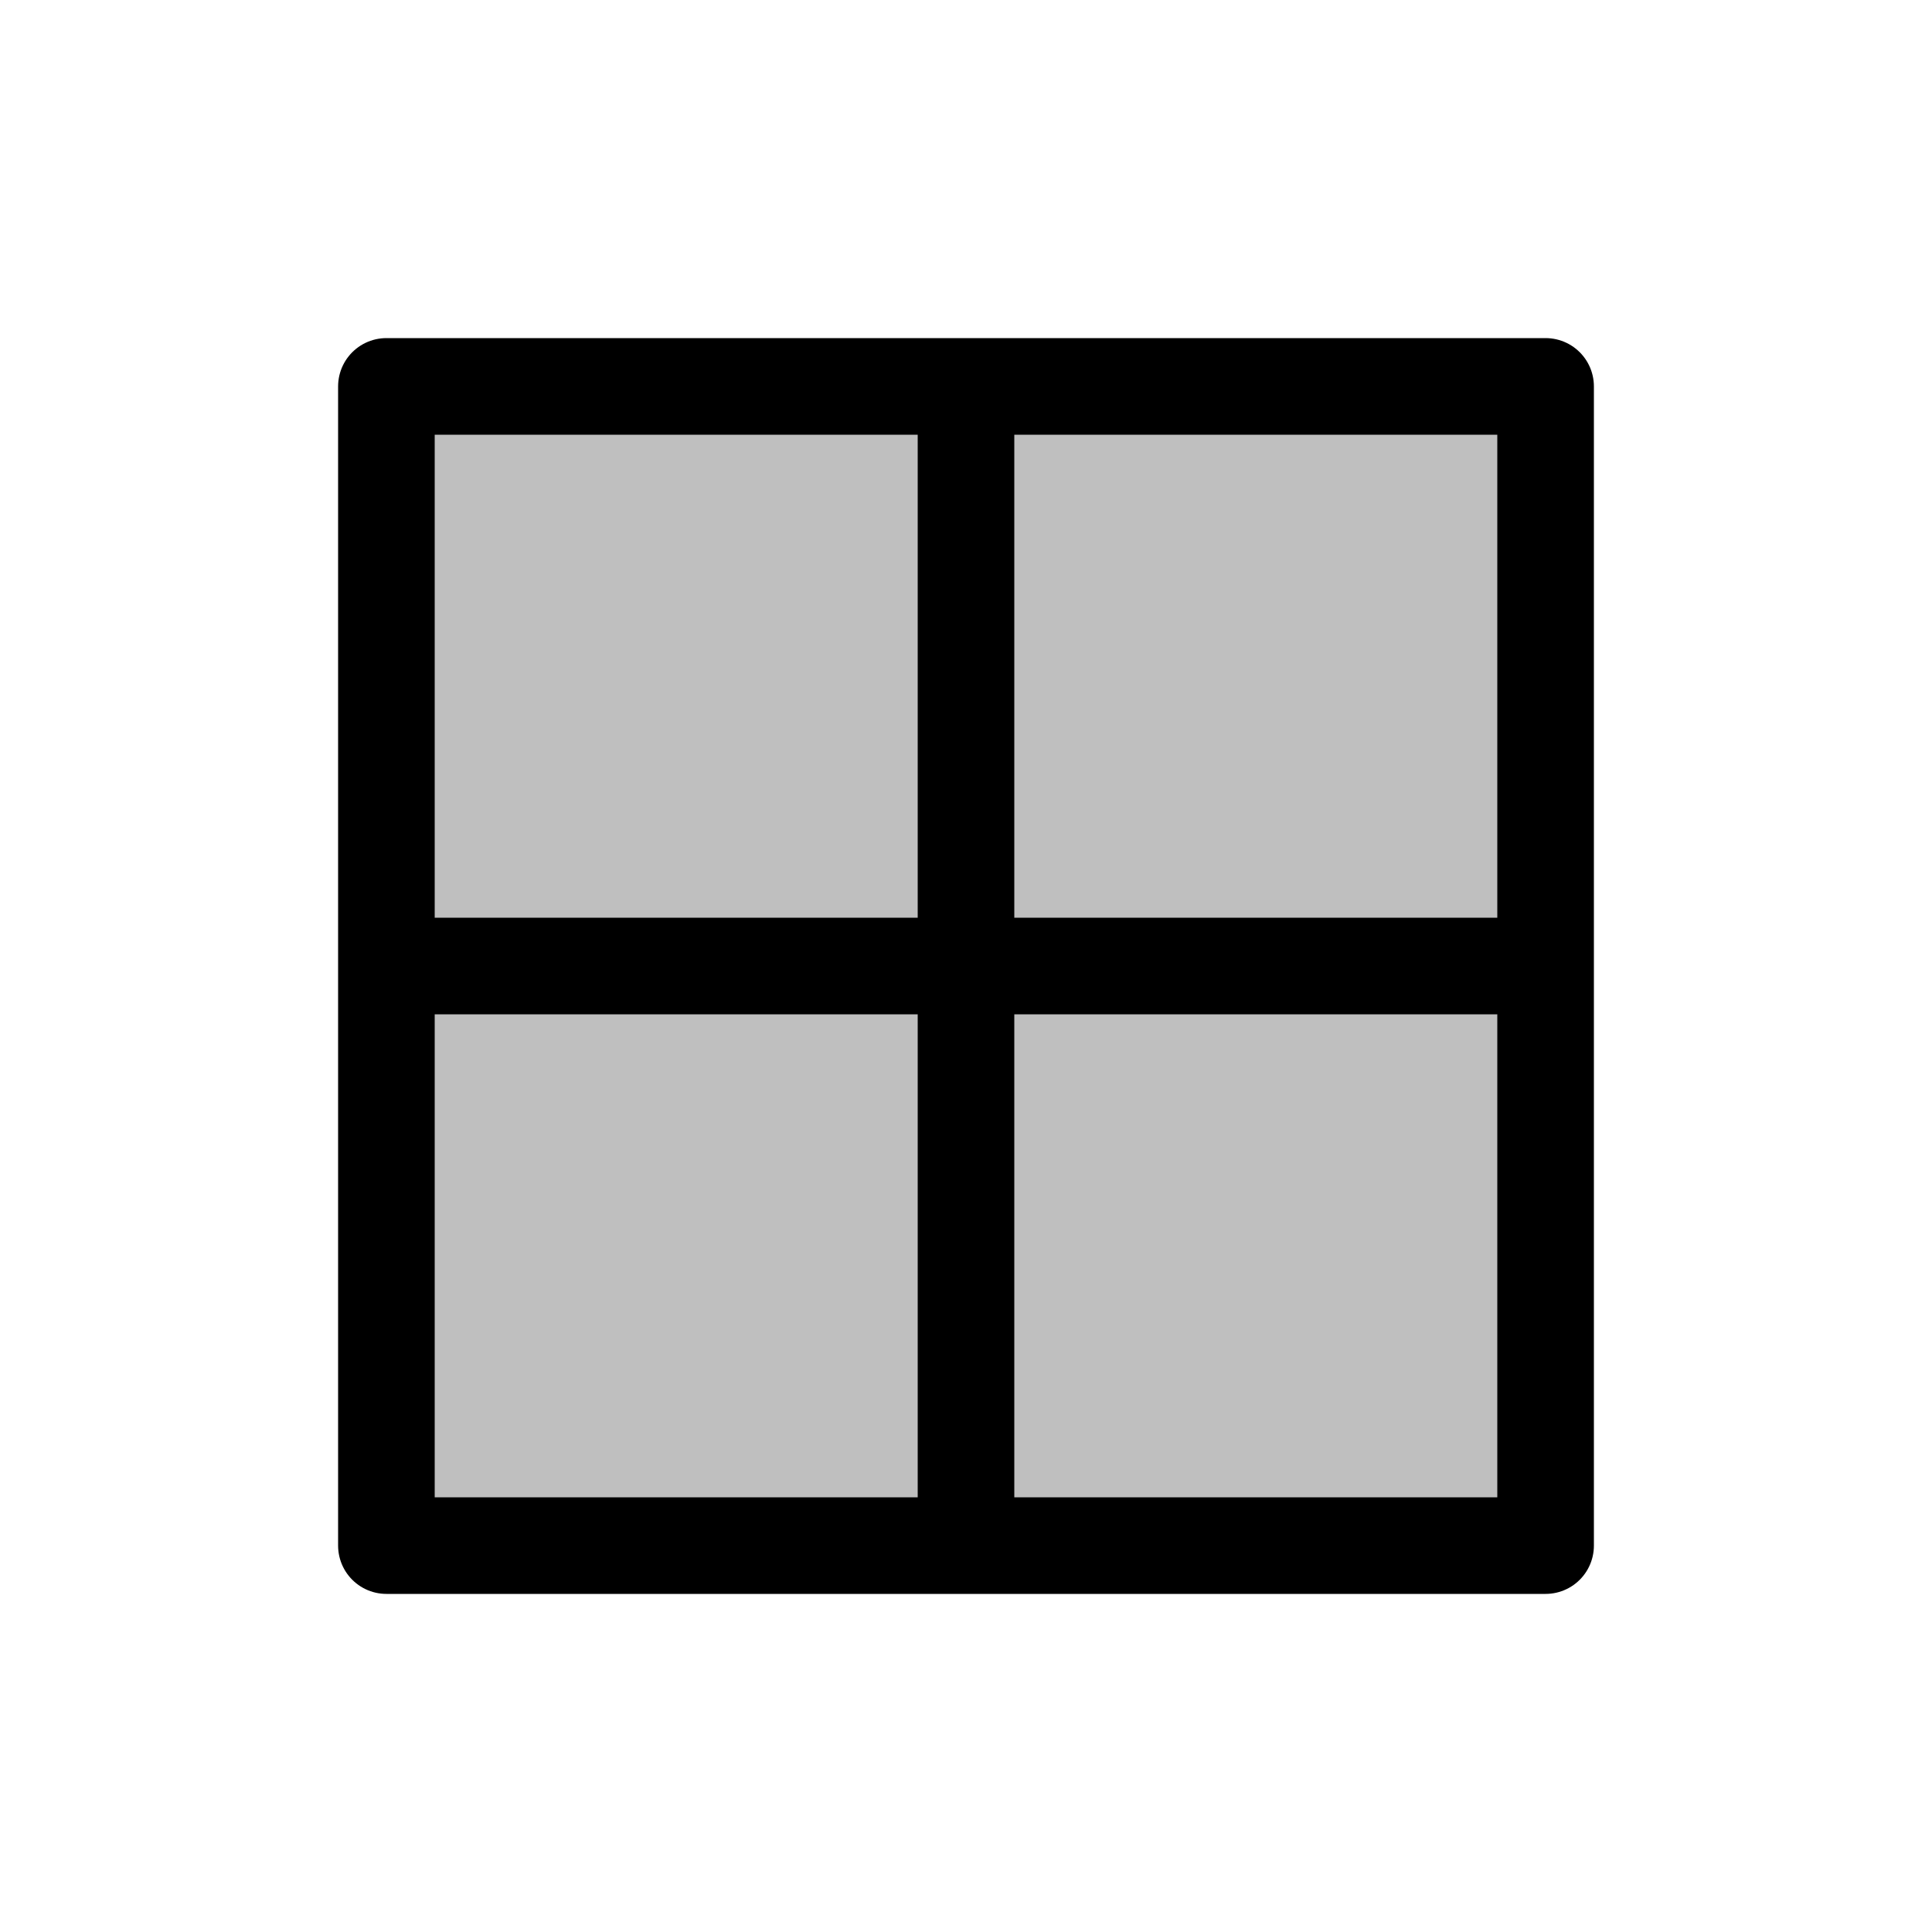 <svg viewBox="0 0 80 80" fill="none">
  <path d="M40 64H16L16 40L16 16H40H64L64 40L64 64H40Z" fill="currentColor" fill-opacity="0.25" />
  <path d="M40 16L40 64M16 40H64M16 64H64V16H16V64Z" stroke="currentColor" stroke-width="4" stroke-linecap="round" stroke-linejoin="round" />
</svg>